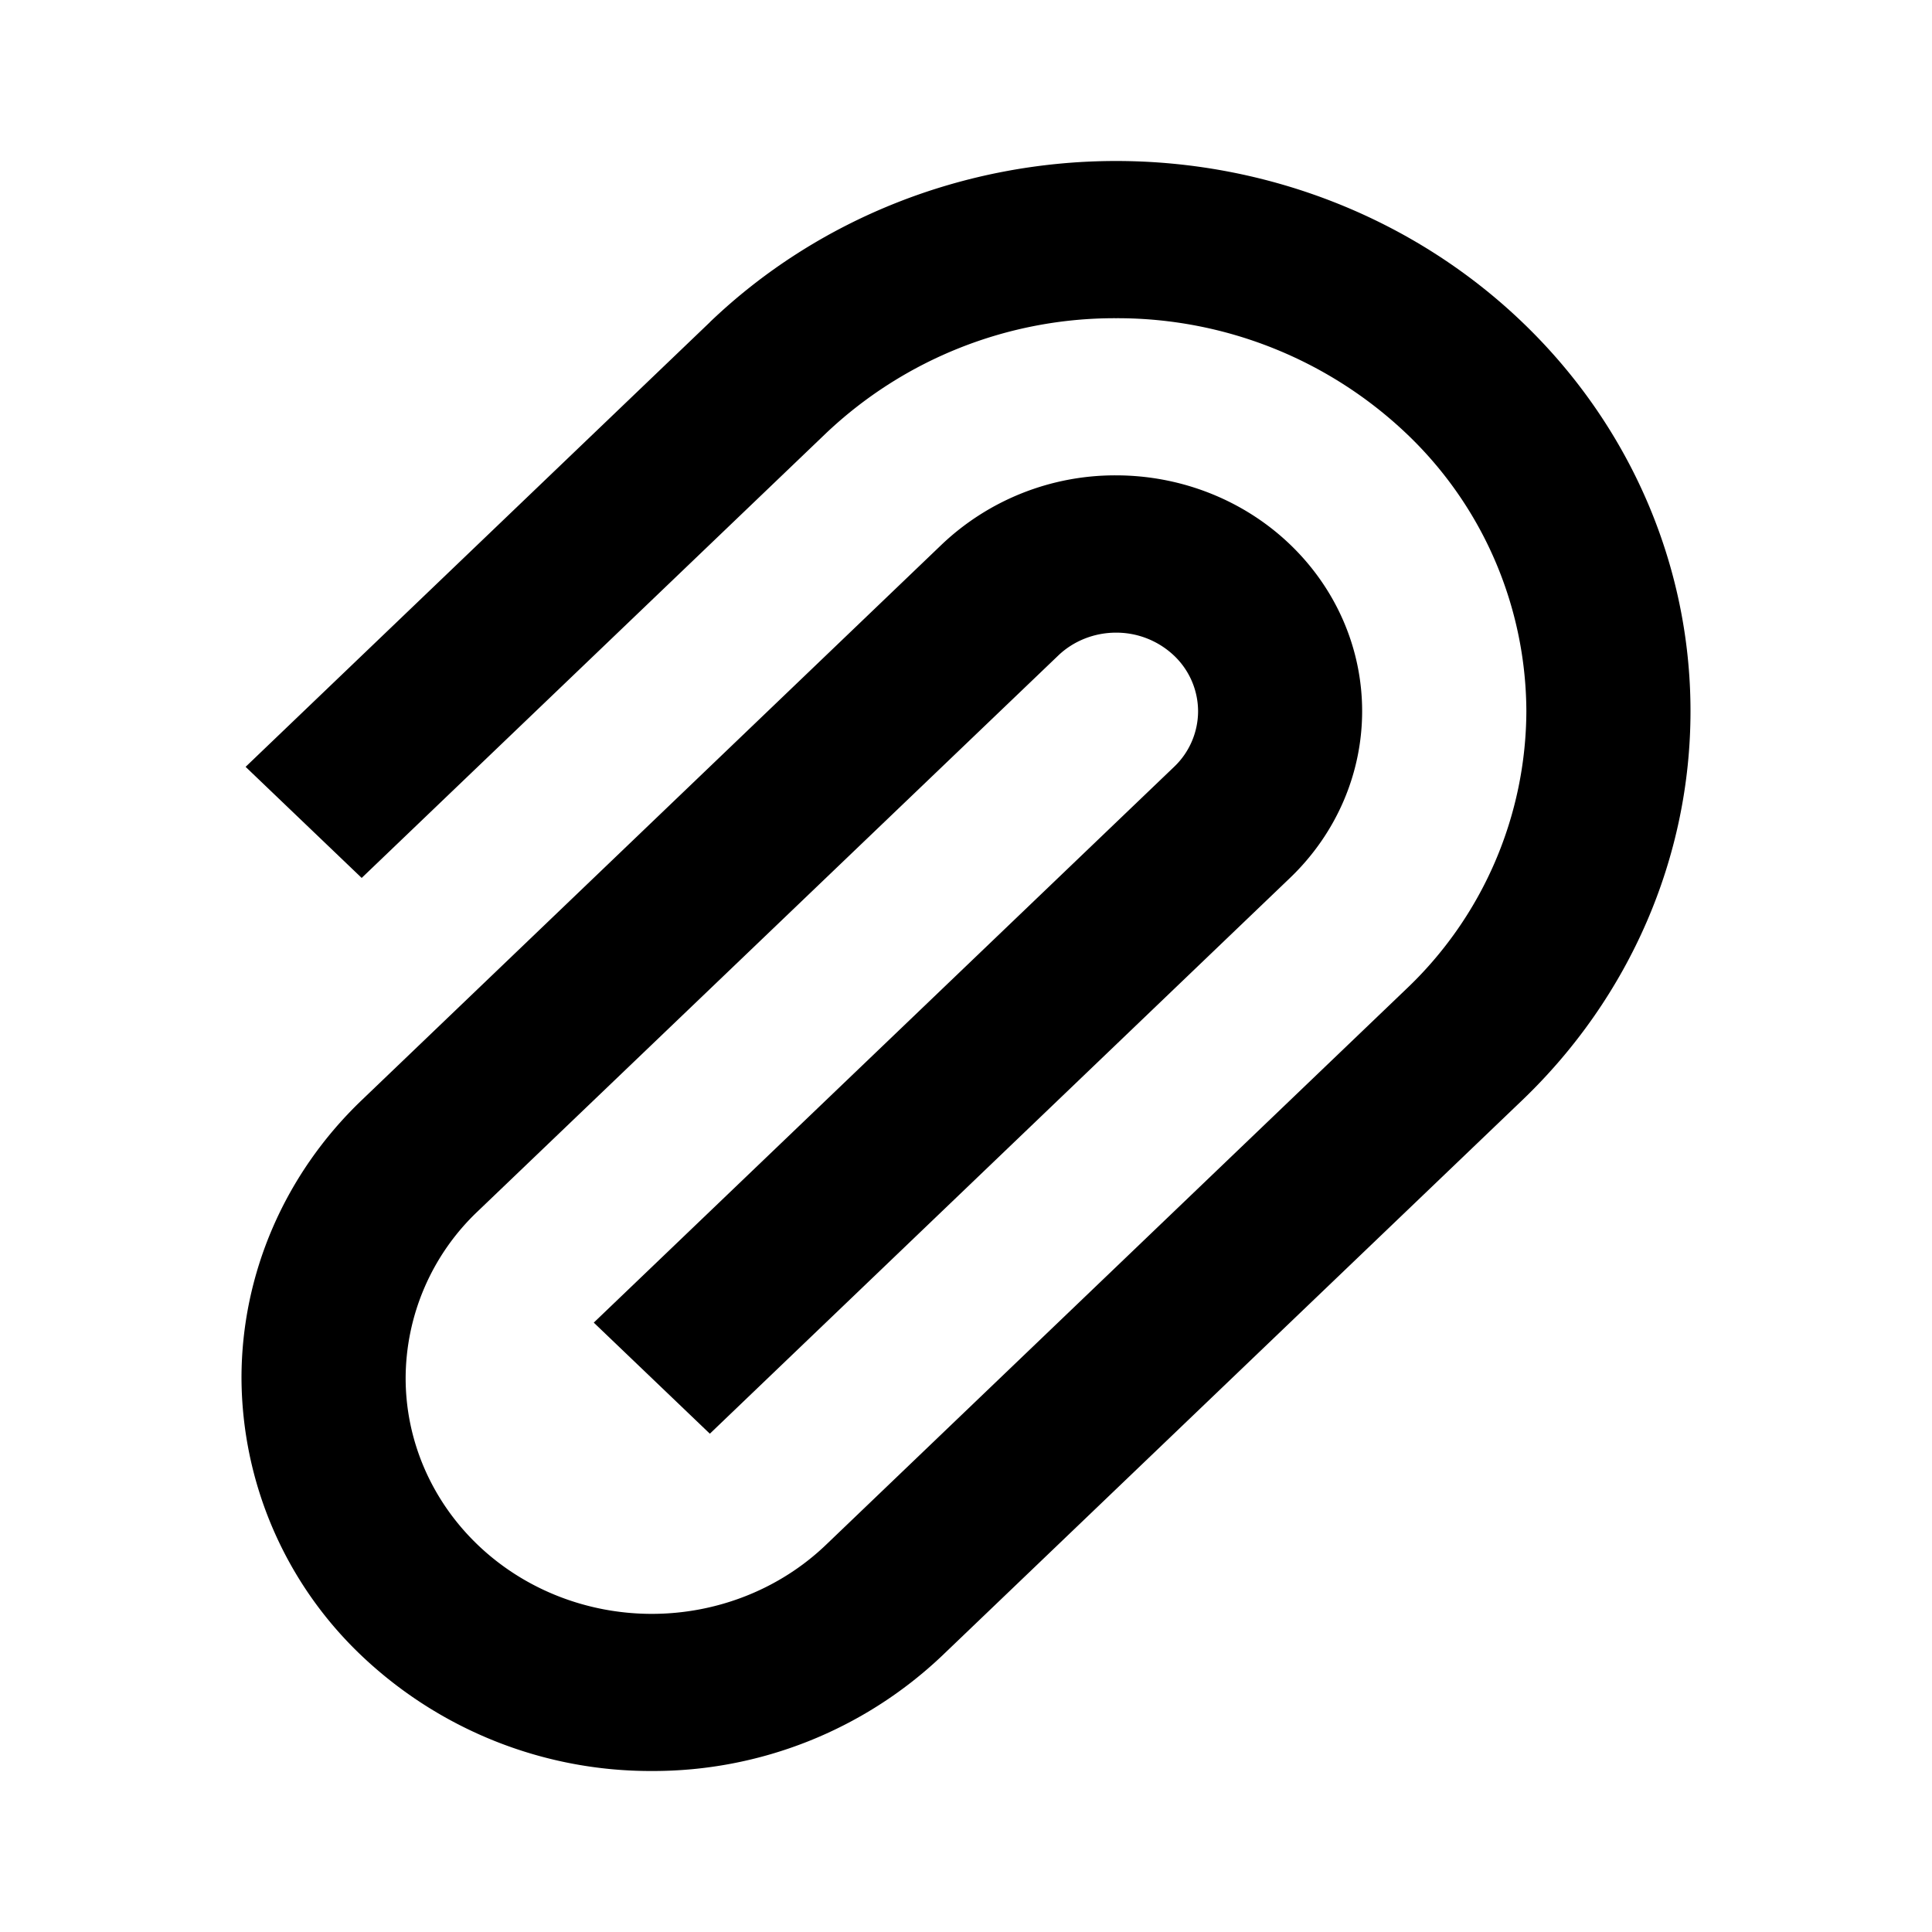 <svg xmlns="http://www.w3.org/2000/svg" width="24" height="24" fill="currentColor" viewBox="0 0 24 24">
  <path fill-rule="evenodd" d="M8.818 4.002C10.156 2.72 11.971 2 13.864 2c1.893 0 3.708.72 5.046 2.002C20.248 5.283 21 7.022 21 8.834c0 1.813-.752 3.551-2.09 4.833l-7.209 6.903A5.214 5.214 0 018.098 22a5.214 5.214 0 01-3.604-1.43A4.78 4.78 0 013 17.118c0-1.294.537-2.536 1.493-3.451L11.7 6.763a3.128 3.128 0 012.163-.858c.811 0 1.589.309 2.162.858.574.55.896 1.294.896 2.071 0 .777-.322 1.522-.895 2.071L8.818 17.81l-1.442-1.38 7.209-6.904a.956.956 0 00.298-.69.956.956 0 00-.298-.691 1.043 1.043 0 00-.721-.286c-.27 0-.53.103-.72.286l-7.21 6.903a2.867 2.867 0 00-.895 2.071c0 .777.322 1.522.896 2.072.573.549 1.351.857 2.162.857.811 0 1.59-.308 2.163-.857l7.208-6.904a4.78 4.78 0 001.493-3.452 4.78 4.78 0 00-1.493-3.452 5.214 5.214 0 00-3.604-1.43 5.214 5.214 0 00-3.604 1.43l-5.767 5.523-1.442-1.38 5.767-5.523z" clip-rule="evenodd"/>
</svg>
